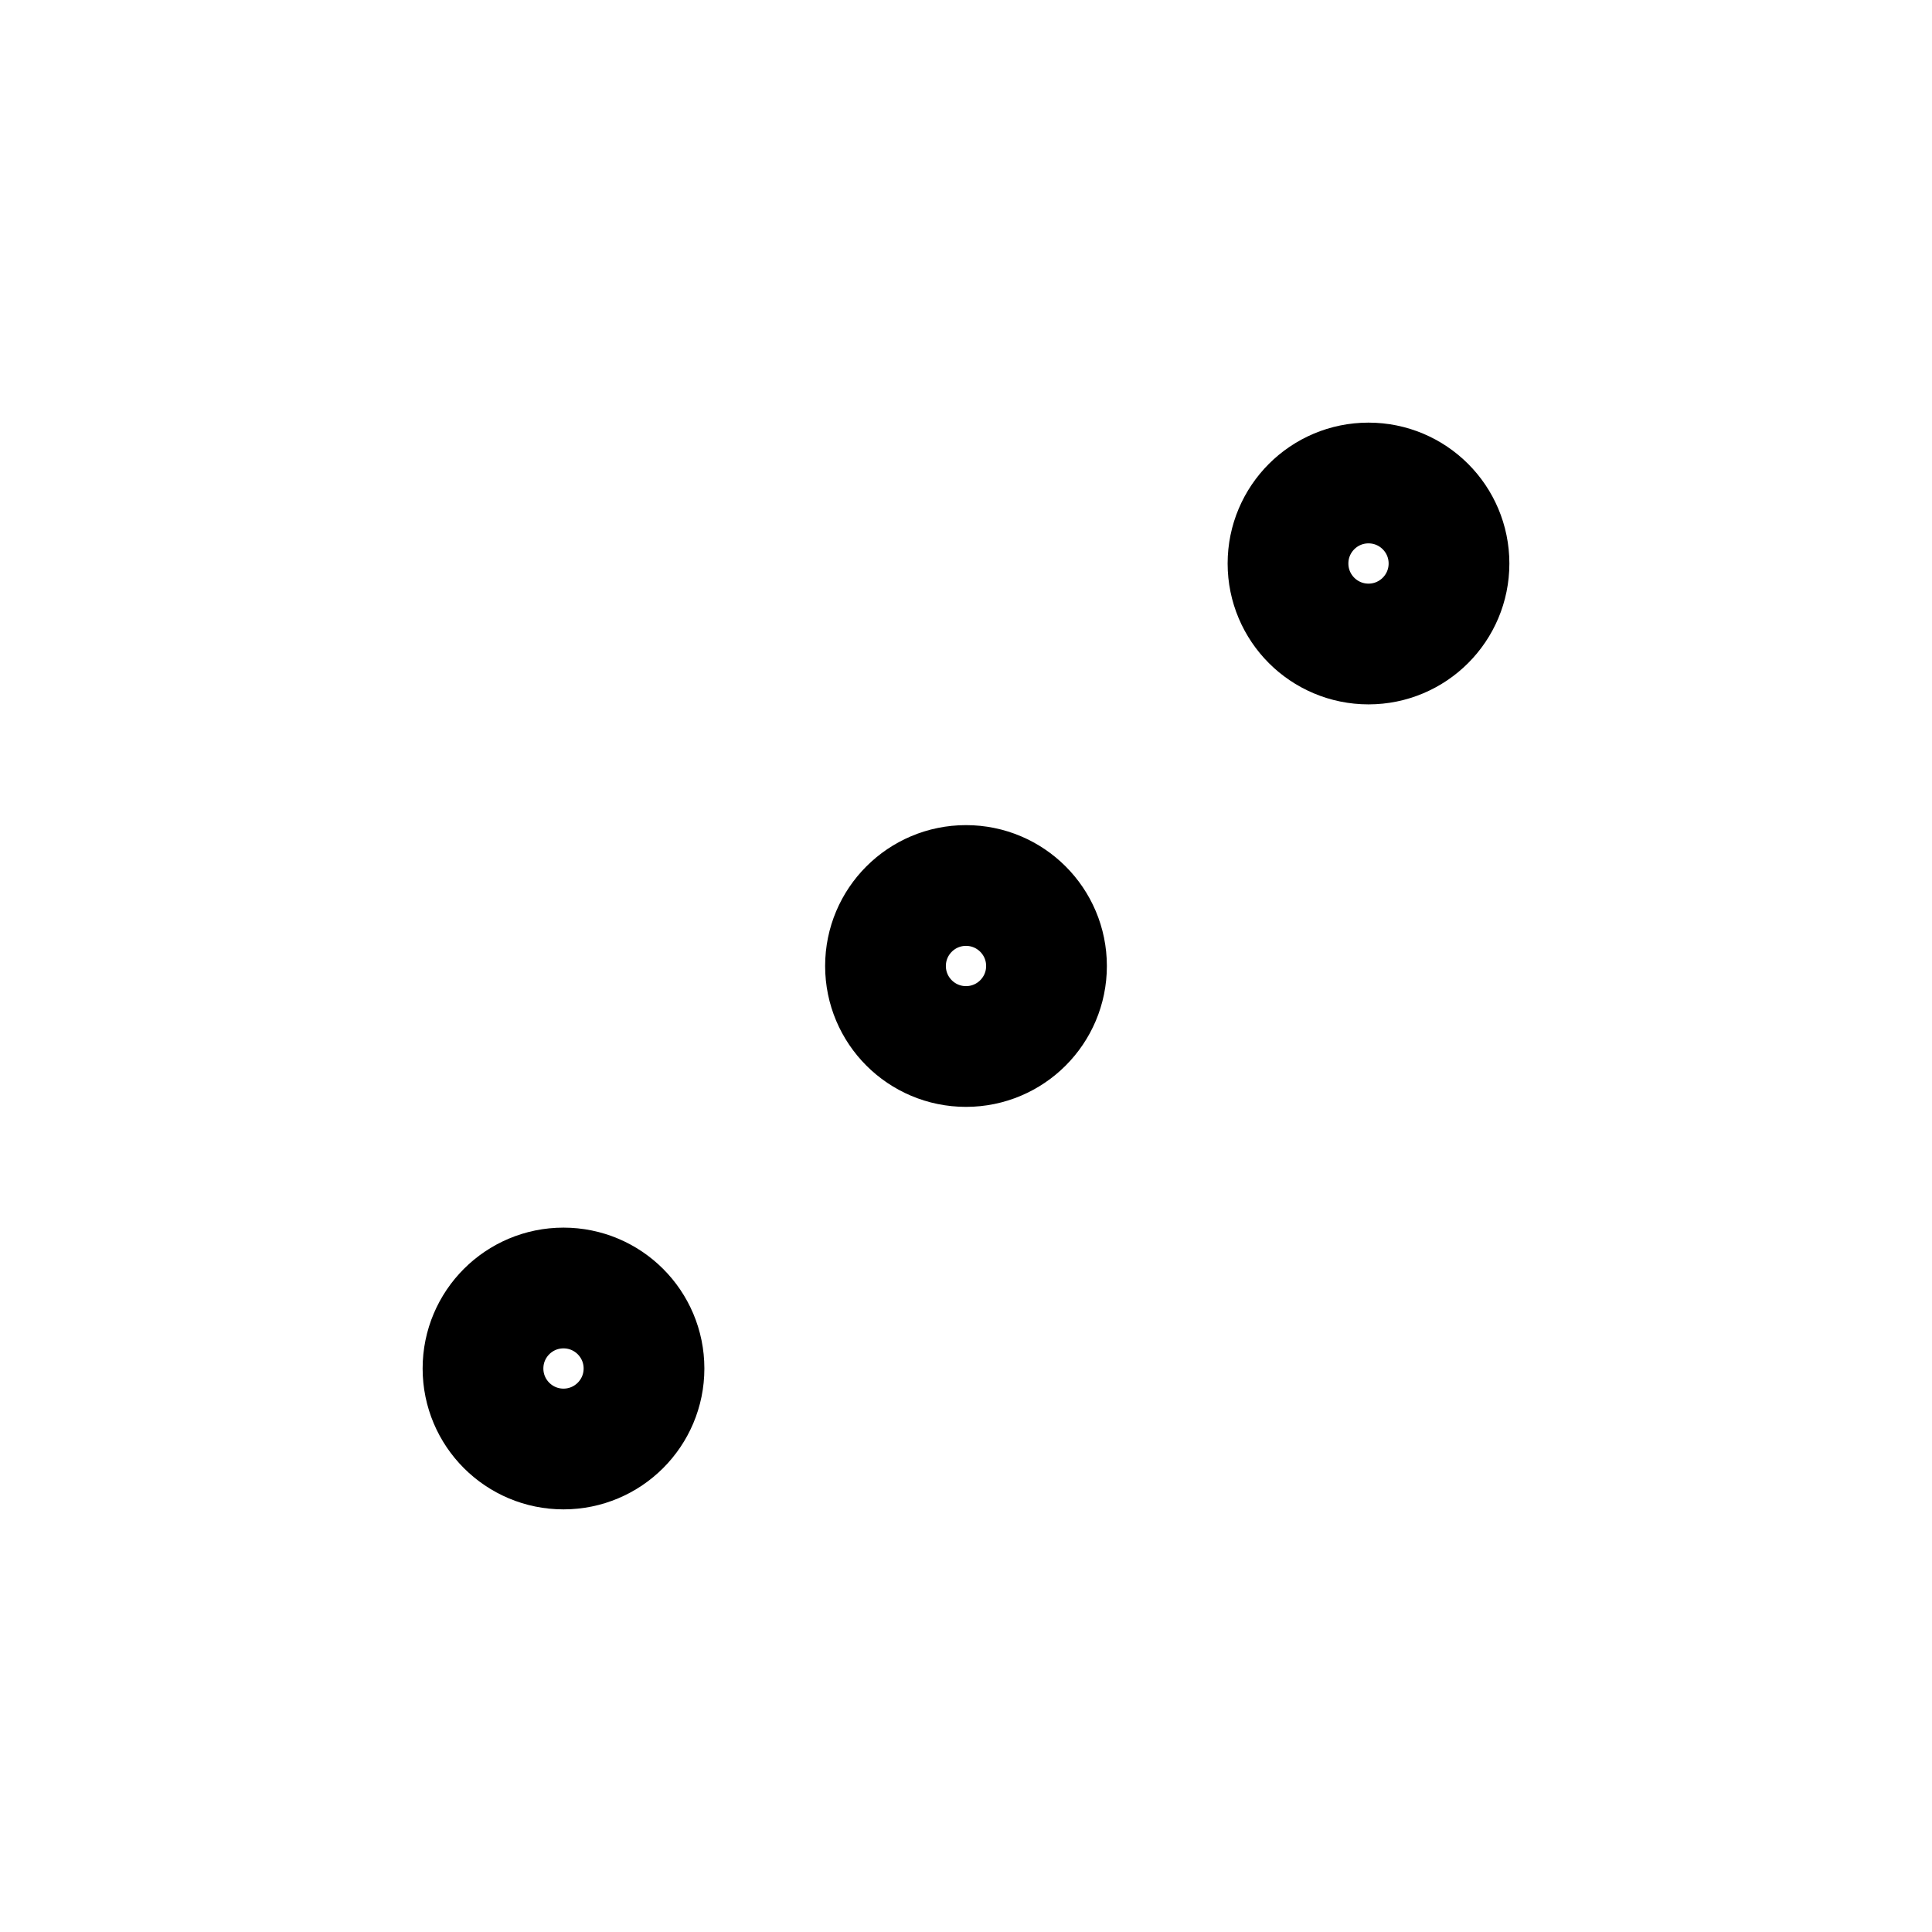 <svg xmlns="http://www.w3.org/2000/svg" class="icon icon-tabler icon-tabler-dots-diagonal" width="24" height="24" viewBox="0 0 24 24" stroke-width="1.5" stroke="currentColor" fill="none" stroke-linecap="round" stroke-linejoin="round">
  <path stroke="none" d="M0 0h24v24H0z" fill="none"/>
  <circle cx="7" cy="17" r="1" />
  <circle cx="12" cy="12" r="1" />
  <circle cx="17" cy="7" r="1" />
</svg>


